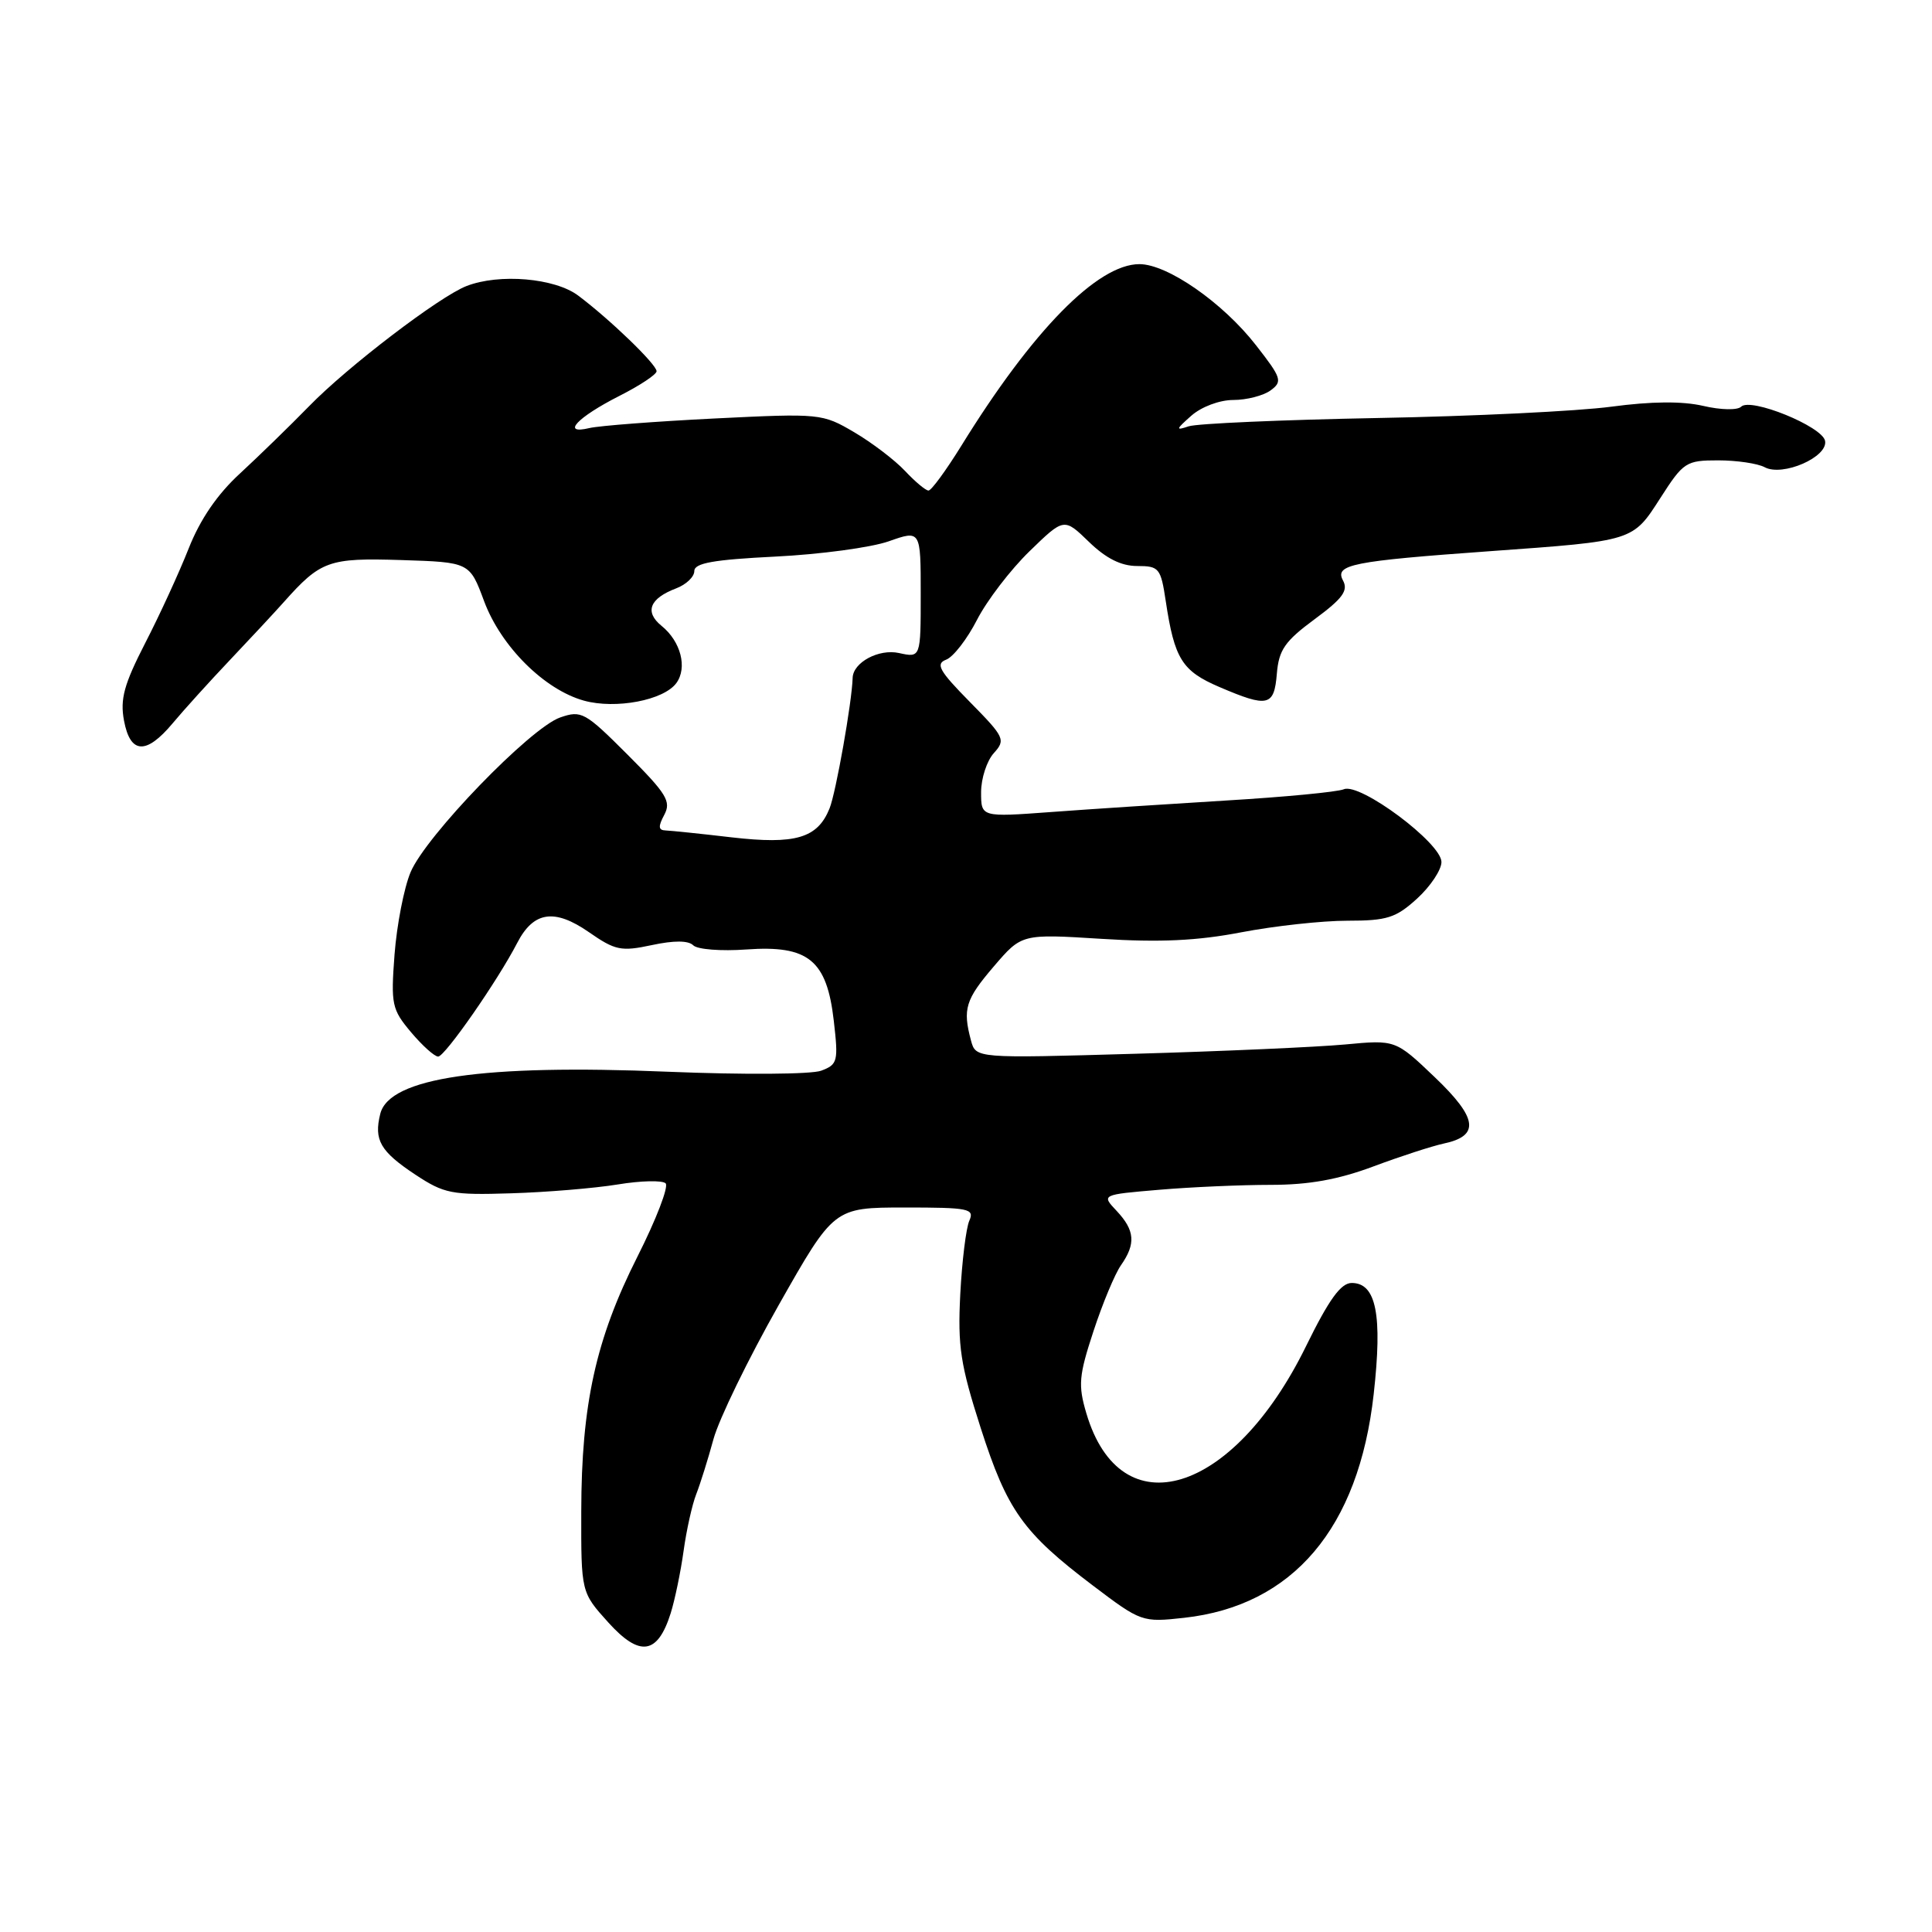 <?xml version="1.0" encoding="UTF-8" standalone="no"?>
<!DOCTYPE svg PUBLIC "-//W3C//DTD SVG 1.1//EN" "http://www.w3.org/Graphics/SVG/1.1/DTD/svg11.dtd" >
<svg xmlns="http://www.w3.org/2000/svg" xmlns:xlink="http://www.w3.org/1999/xlink" version="1.1" viewBox="0 0 256 256">
 <g >
 <path fill="currentColor"
d=" M 88.87 213.76 C 89.43 211.97 90.20 208.25 90.58 205.50 C 90.96 202.75 91.71 199.38 92.25 198.00 C 92.79 196.62 93.82 193.34 94.54 190.69 C 95.26 188.05 99.14 180.07 103.17 172.95 C 110.50 160.01 110.50 160.01 119.86 160.00 C 128.40 160.00 129.15 160.15 128.44 161.75 C 128.01 162.71 127.47 167.10 127.24 171.50 C 126.89 178.41 127.26 180.83 129.95 189.22 C 133.46 200.14 135.55 203.08 144.81 210.09 C 151.19 214.92 151.35 214.98 156.89 214.37 C 171.32 212.78 180.04 202.49 182.02 184.74 C 183.20 174.22 182.36 170.00 179.11 170.00 C 177.67 170.00 176.10 172.17 173.04 178.41 C 163.39 198.08 148.49 202.62 143.95 187.28 C 142.84 183.54 142.95 182.29 144.89 176.39 C 146.09 172.73 147.73 168.79 148.54 167.64 C 150.52 164.81 150.38 163.03 147.97 160.46 C 145.93 158.30 145.93 158.30 153.62 157.65 C 157.84 157.29 164.49 157.00 168.38 157.00 C 173.43 157.00 177.32 156.30 181.98 154.56 C 185.56 153.22 189.76 151.86 191.29 151.53 C 196.12 150.51 195.81 148.17 190.12 142.74 C 184.91 137.77 184.91 137.77 178.21 138.40 C 174.52 138.74 162.00 139.30 150.40 139.63 C 129.30 140.24 129.30 140.24 128.66 137.87 C 127.54 133.69 127.93 132.44 131.69 128.05 C 135.38 123.74 135.38 123.74 145.94 124.40 C 153.66 124.89 158.65 124.66 164.50 123.53 C 168.90 122.69 175.21 122.00 178.53 122.00 C 183.80 122.00 184.96 121.63 187.78 119.06 C 189.55 117.44 191.00 115.26 191.00 114.22 C 191.00 111.72 180.23 103.68 178.07 104.58 C 177.21 104.94 170.20 105.61 162.50 106.07 C 154.80 106.54 144.34 107.22 139.25 107.60 C 130.00 108.28 130.00 108.28 130.00 104.97 C 130.00 103.15 130.76 100.82 131.68 99.80 C 133.28 98.03 133.12 97.69 128.51 93.01 C 124.44 88.88 123.93 87.96 125.37 87.41 C 126.32 87.05 128.16 84.67 129.46 82.13 C 130.77 79.58 133.89 75.50 136.41 73.05 C 140.99 68.60 140.99 68.60 144.29 71.80 C 146.56 74.00 148.56 75.00 150.68 75.00 C 153.59 75.00 153.81 75.27 154.47 79.66 C 155.62 87.30 156.62 88.91 161.57 91.03 C 168.02 93.79 168.83 93.61 169.19 89.26 C 169.45 86.12 170.25 84.96 174.18 82.06 C 177.91 79.31 178.68 78.26 177.95 76.91 C 176.83 74.81 179.11 74.35 197.50 73.03 C 216.56 71.66 216.32 71.73 220.02 65.97 C 223.06 61.23 223.41 61.00 227.67 61.00 C 230.12 61.00 232.90 61.41 233.83 61.91 C 236.22 63.19 242.26 60.55 241.83 58.41 C 241.44 56.49 231.96 52.64 230.71 53.89 C 230.23 54.37 228.01 54.33 225.67 53.78 C 222.90 53.14 218.81 53.18 213.50 53.89 C 209.10 54.48 195.15 55.16 182.50 55.39 C 169.85 55.63 158.60 56.12 157.50 56.49 C 155.75 57.08 155.79 56.91 157.86 55.08 C 159.20 53.90 161.60 53.00 163.42 53.00 C 165.18 53.00 167.40 52.43 168.36 51.73 C 169.97 50.55 169.82 50.09 166.42 45.74 C 162.04 40.11 154.69 35.00 150.98 35.00 C 145.43 35.00 136.80 43.80 127.36 59.10 C 125.35 62.34 123.41 65.00 123.03 65.00 C 122.66 65.00 121.26 63.83 119.92 62.40 C 118.59 60.98 115.56 58.67 113.20 57.28 C 108.96 54.79 108.69 54.76 94.70 55.45 C 86.89 55.84 79.42 56.41 78.10 56.72 C 74.30 57.63 76.46 55.31 82.07 52.46 C 84.78 51.09 87.00 49.62 87.00 49.19 C 87.00 48.28 80.83 42.33 76.62 39.17 C 73.52 36.84 66.17 36.21 61.82 37.90 C 58.26 39.27 46.03 48.60 40.95 53.83 C 38.44 56.40 34.34 60.39 31.84 62.70 C 28.79 65.49 26.52 68.82 24.99 72.70 C 23.73 75.89 21.14 81.53 19.23 85.23 C 16.43 90.69 15.90 92.63 16.43 95.48 C 17.26 99.92 19.36 100.04 22.87 95.85 C 24.31 94.12 27.75 90.32 30.50 87.42 C 33.25 84.52 36.43 81.10 37.57 79.82 C 42.50 74.28 43.54 73.91 53.17 74.21 C 62.23 74.50 62.23 74.50 64.15 79.67 C 66.39 85.67 72.14 91.39 77.38 92.84 C 81.59 94.00 87.95 92.79 89.62 90.51 C 91.11 88.47 90.21 84.99 87.66 82.93 C 85.38 81.08 86.07 79.30 89.60 77.96 C 90.92 77.46 92.00 76.43 92.00 75.67 C 92.00 74.61 94.52 74.16 102.75 73.75 C 108.66 73.46 115.41 72.55 117.75 71.73 C 122.00 70.23 122.00 70.23 122.00 78.70 C 122.00 87.16 122.00 87.16 119.12 86.53 C 116.45 85.94 113.04 87.77 112.98 89.82 C 112.89 93.03 110.76 105.04 109.92 107.12 C 108.33 111.07 105.41 111.93 96.92 110.95 C 92.84 110.47 88.92 110.07 88.21 110.04 C 87.23 110.01 87.19 109.52 88.02 107.97 C 88.96 106.20 88.34 105.18 83.15 99.99 C 77.51 94.35 77.04 94.09 74.22 95.07 C 70.25 96.46 56.40 110.79 54.40 115.58 C 53.53 117.66 52.58 122.56 52.28 126.46 C 51.78 133.09 51.92 133.75 54.46 136.77 C 55.96 138.55 57.57 140.00 58.06 140.00 C 58.95 140.00 65.94 129.96 68.54 124.93 C 70.69 120.77 73.46 120.35 78.01 123.50 C 81.52 125.94 82.30 126.10 86.37 125.23 C 89.31 124.60 91.21 124.61 91.86 125.26 C 92.41 125.81 95.57 126.05 98.90 125.81 C 107.11 125.22 109.56 127.21 110.48 135.25 C 111.10 140.63 111.00 141.05 108.82 141.87 C 107.53 142.36 98.50 142.42 88.50 142.01 C 63.97 140.99 51.59 142.80 50.39 147.58 C 49.52 151.06 50.38 152.56 55.04 155.65 C 58.86 158.17 59.86 158.37 67.71 158.12 C 72.40 157.98 78.76 157.45 81.84 156.95 C 84.92 156.44 87.78 156.38 88.20 156.80 C 88.63 157.23 86.94 161.61 84.45 166.54 C 78.95 177.44 77.04 186.11 77.02 200.25 C 77.00 210.99 77.00 210.99 80.60 214.98 C 84.77 219.60 87.14 219.25 88.87 213.76 Z "/>
</g>
</svg>